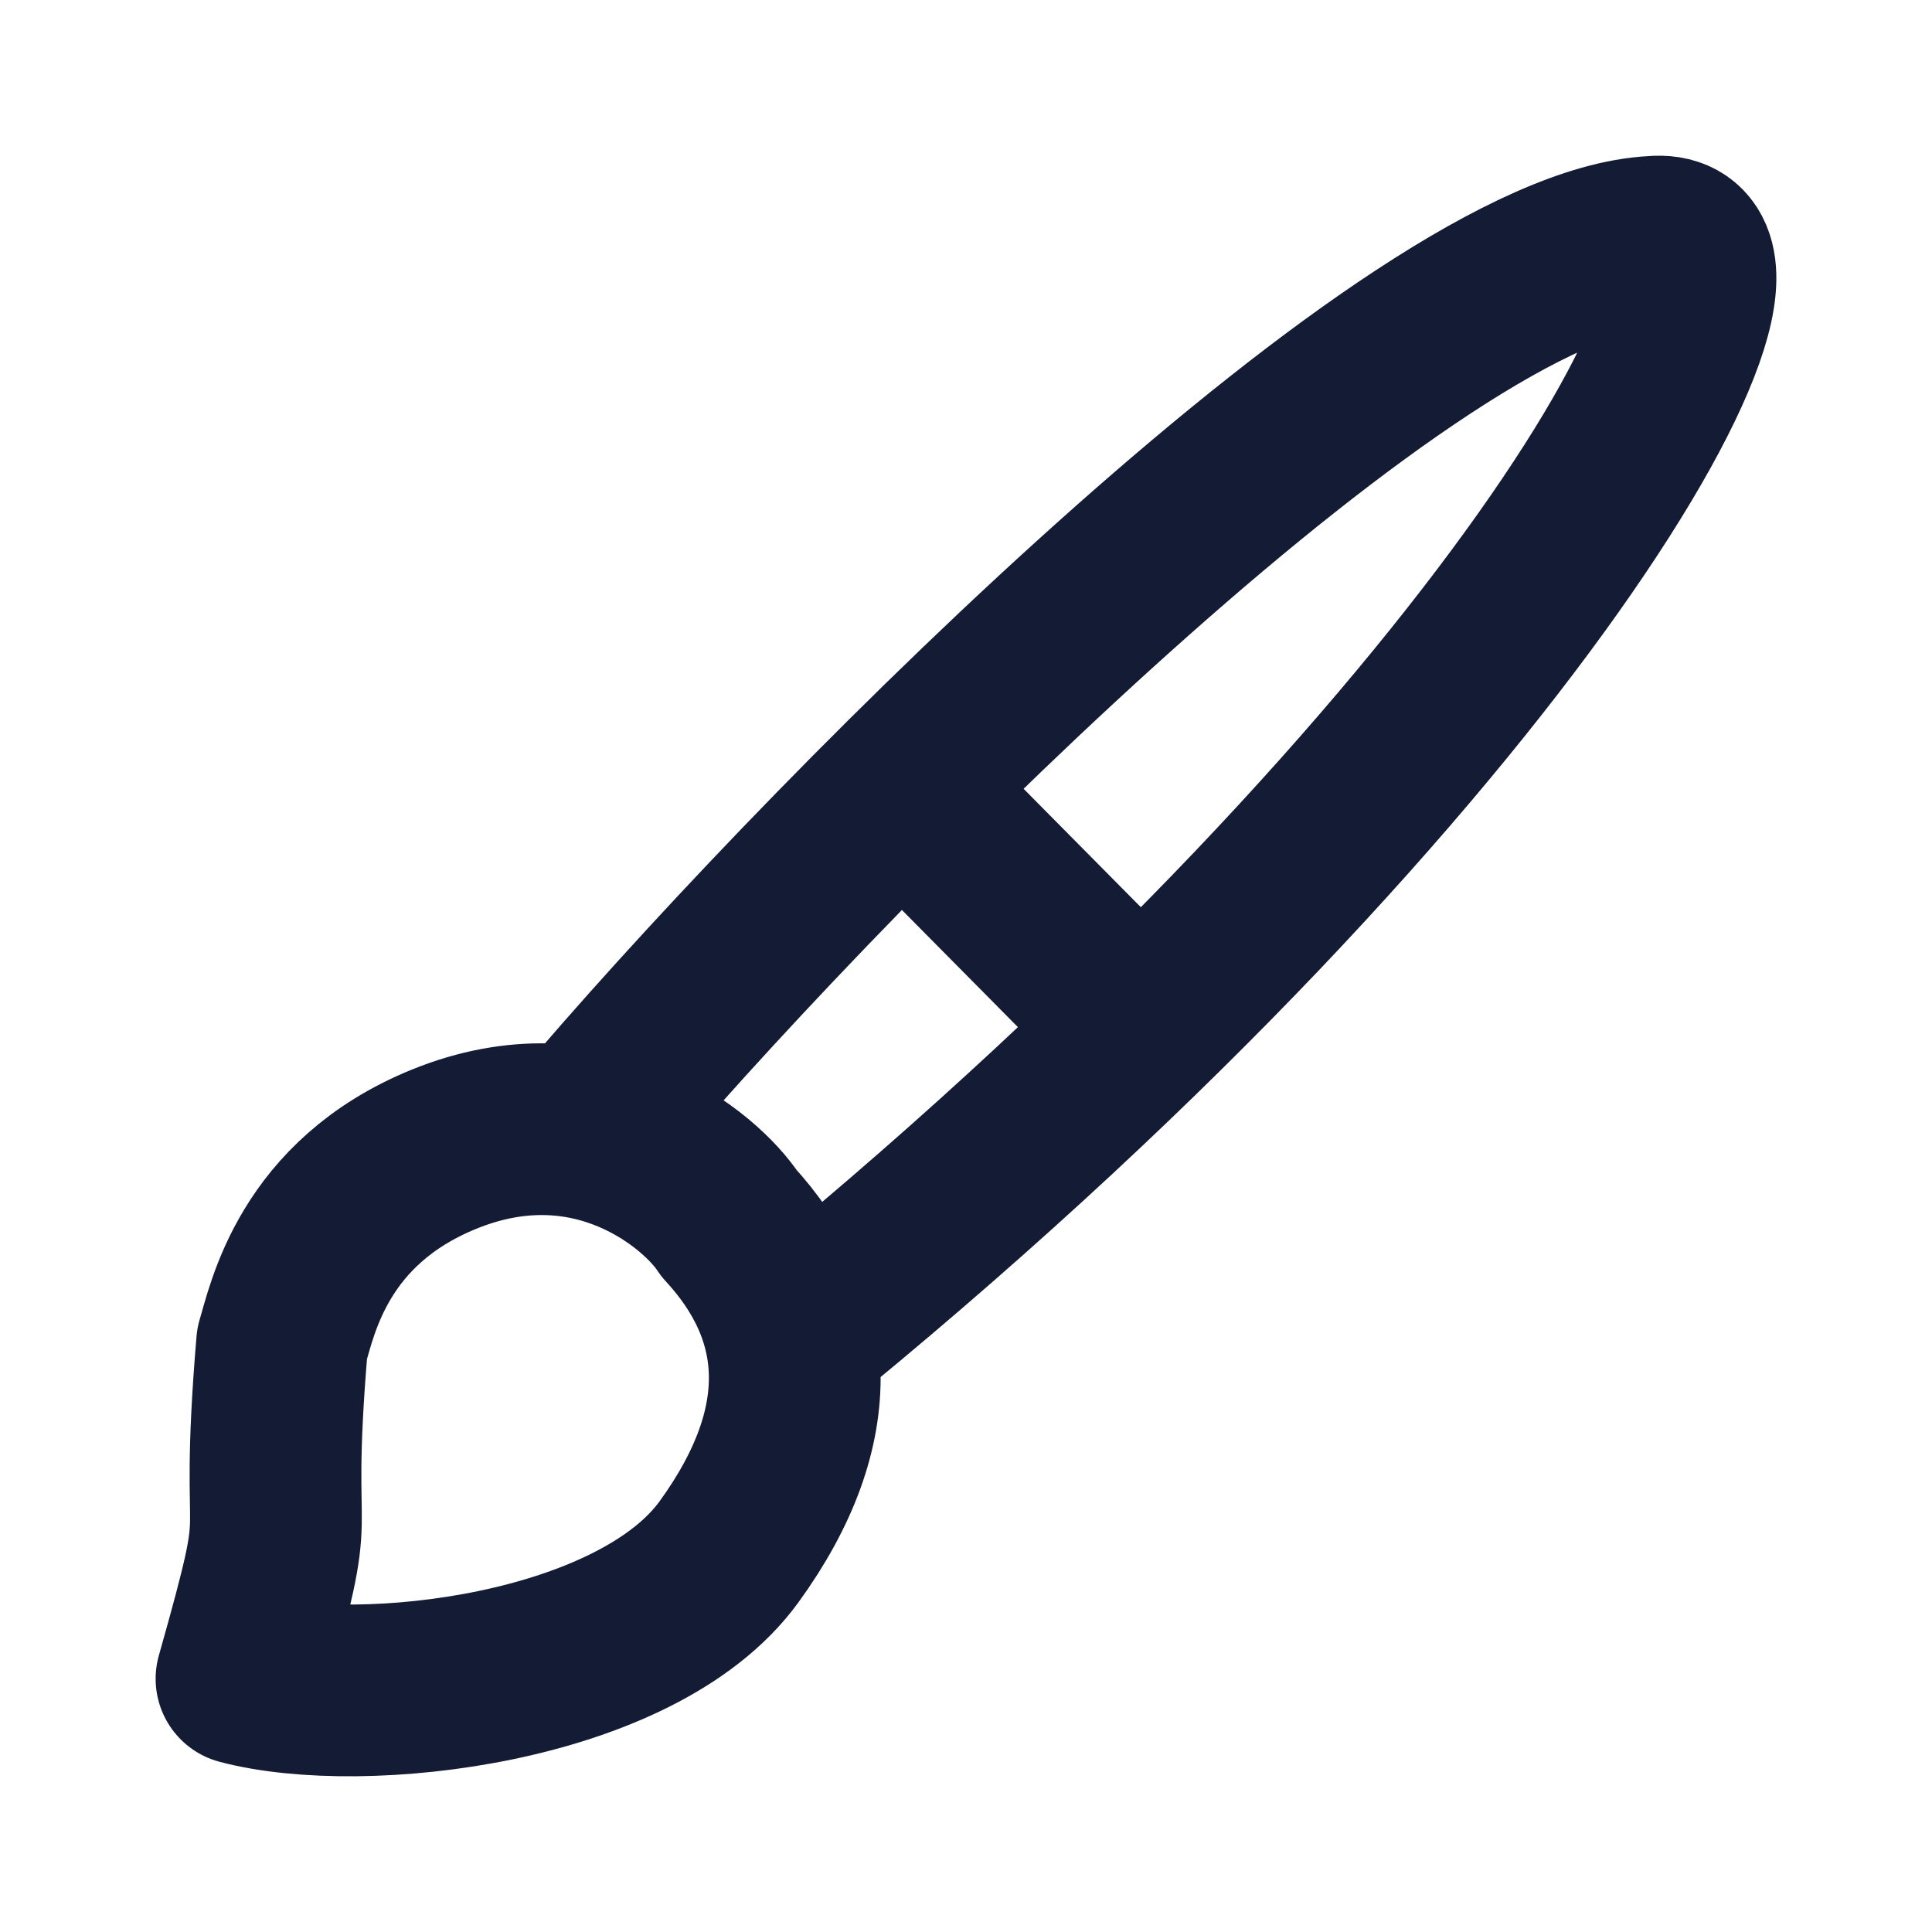 <svg width="45" height="45" viewBox="0 0 45 45" fill="none" xmlns="http://www.w3.org/2000/svg">
<path d="M14.053 25.787C19.844 19.058 32.96 5.915 38.51 5.633C41.944 5.305 35.103 17.485 18.897 30.814M21.484 18.834L25.717 23.109M5.625 39.102C6.955 34.401 6.116 36.712 6.57 31.297C6.812 30.496 7.299 28.008 10.338 26.769C13.793 25.359 16.326 27.49 16.98 28.491C18.909 30.582 19.132 33.179 16.98 36.145C14.828 39.112 8.444 39.849 5.625 39.102Z" stroke="#141B34" stroke-width="4" stroke-linecap="round" stroke-linejoin="round"/>
</svg>
